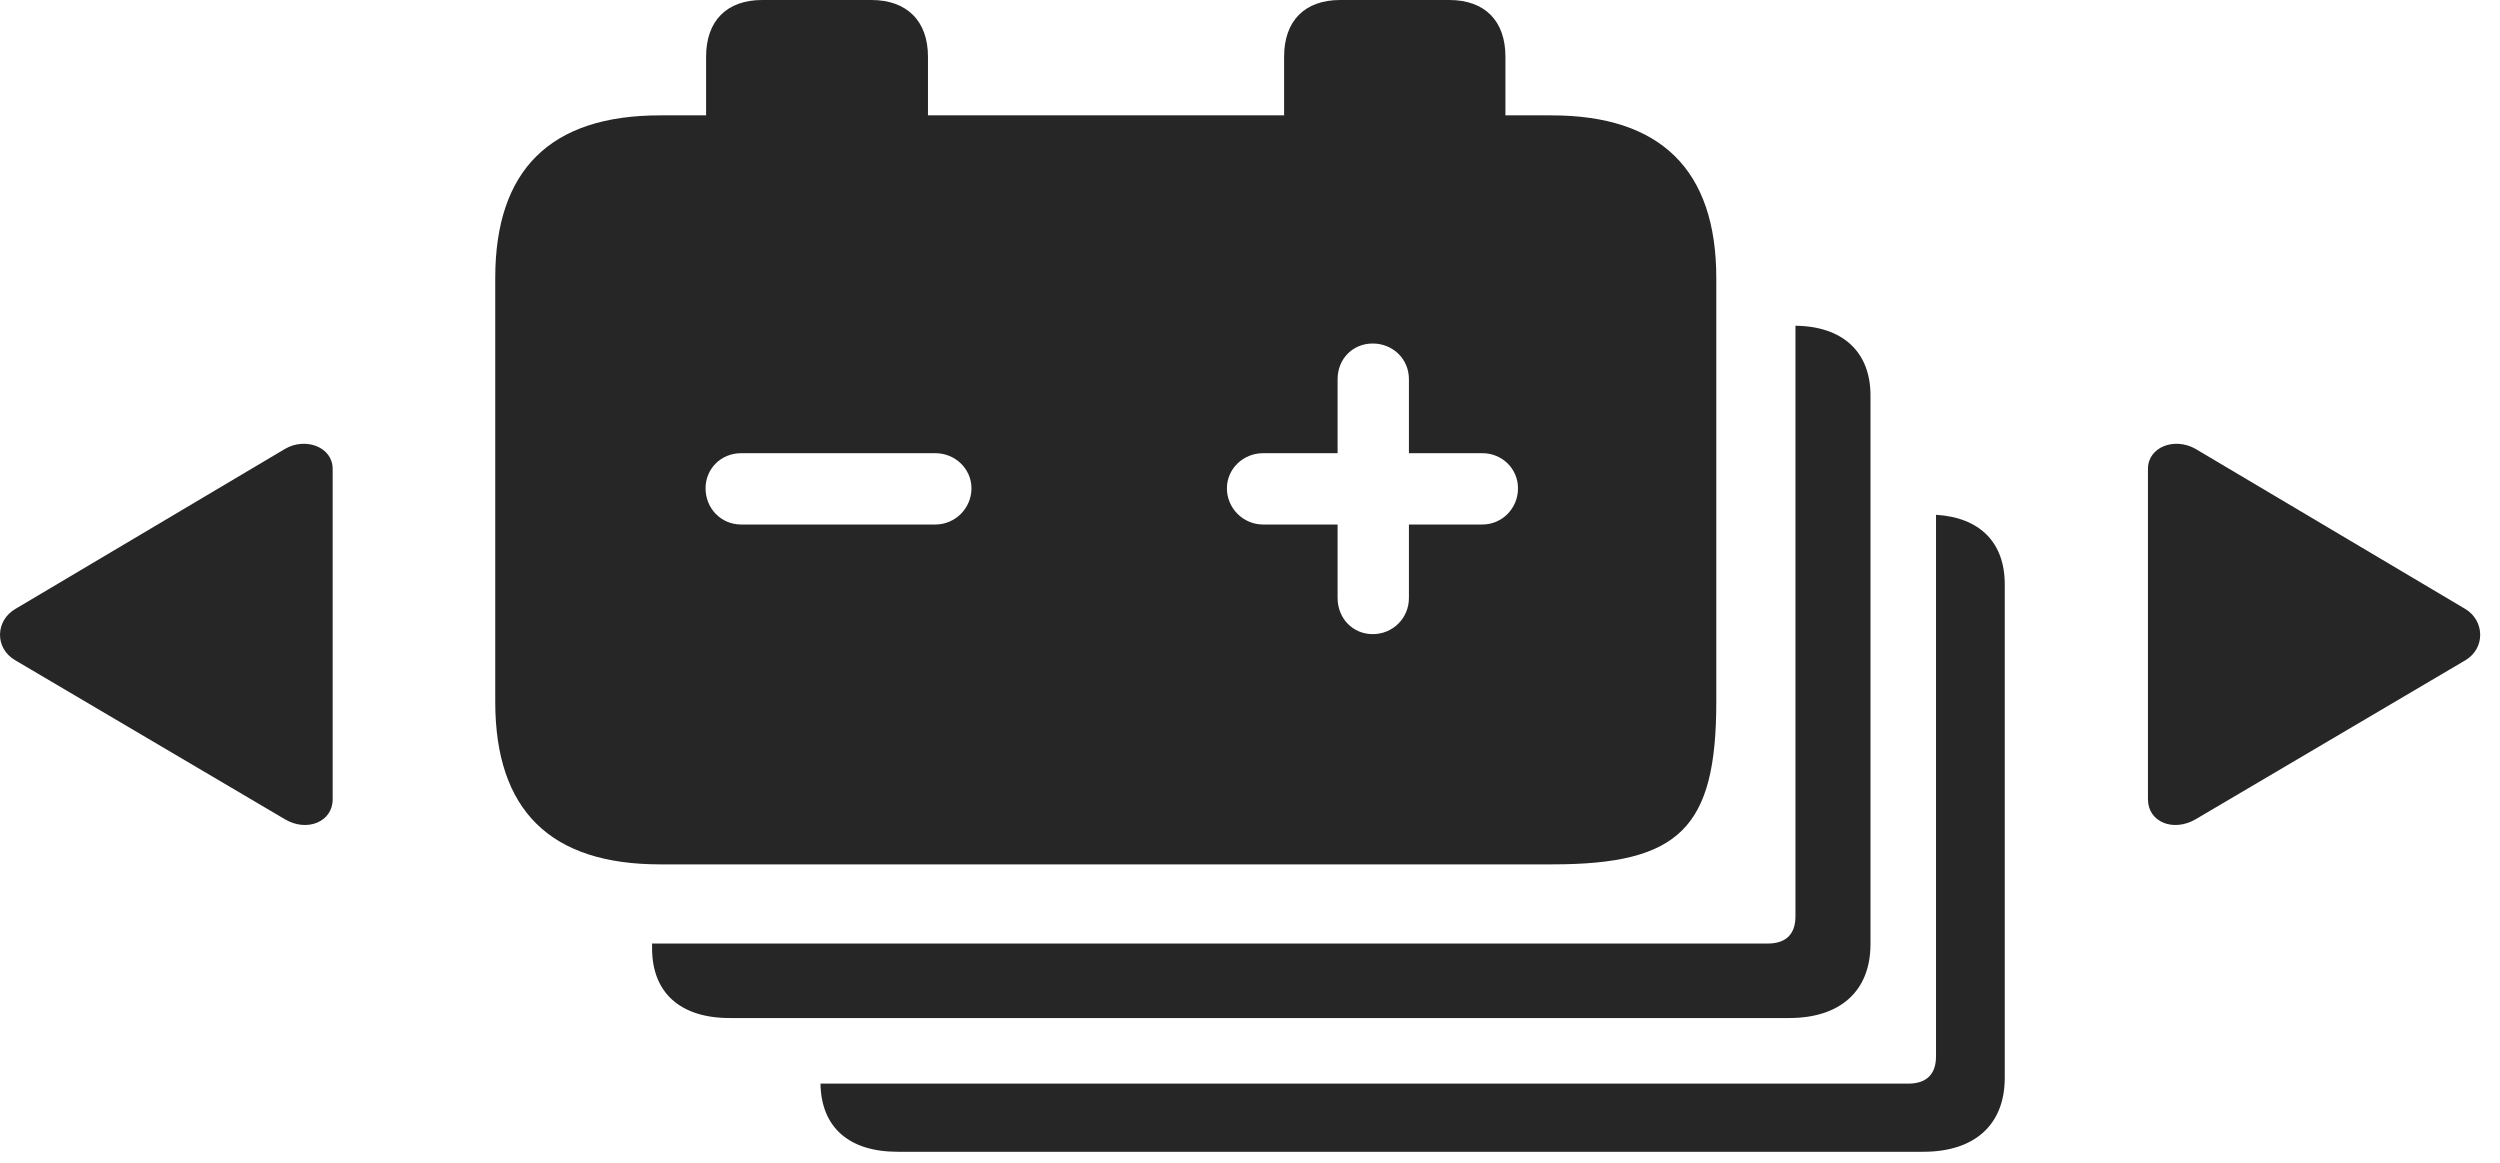 <?xml version="1.0" encoding="UTF-8"?>
<!--Generator: Apple Native CoreSVG 341-->
<!DOCTYPE svg
PUBLIC "-//W3C//DTD SVG 1.1//EN"
       "http://www.w3.org/Graphics/SVG/1.1/DTD/svg11.dtd">
<svg version="1.1" xmlns="http://www.w3.org/2000/svg" xmlns:xlink="http://www.w3.org/1999/xlink" viewBox="0 0 46.548 21.65">
 <g>
  <rect height="21.65" opacity="0" width="46.548" x="0" y="0"/>
  <path d="M37.327 10.879L37.327 20.068C37.327 20.947 36.76 21.445 35.813 21.445L16.712 21.445C15.805 21.445 15.289 20.988 15.277 20.176L35.53 20.176C35.862 20.176 36.047 20.01 36.047 19.668L36.047 9.585C36.857 9.634 37.327 10.095 37.327 10.879Z" fill="black" fill-opacity="0.85"/>
  <path d="M34.827 7.363L34.827 17.578C34.827 18.457 34.26 18.955 33.313 18.955L13.586 18.955C12.668 18.955 12.141 18.486 12.141 17.656L12.141 17.568L32.913 17.568C33.245 17.568 33.43 17.402 33.43 17.061L33.43 6.065C34.311 6.075 34.827 6.552 34.827 7.363Z" fill="black" fill-opacity="0.85"/>
  <path d="M17.278 1.055L17.278 2.148L23.909 2.148L23.909 1.055C23.909 0.391 24.29 0 24.954 0L26.985 0C27.649 0 28.03 0.391 28.03 1.055L28.03 2.148L28.889 2.148C30.921 2.148 31.956 3.164 31.956 5.176L31.956 13.066C31.956 15.42 31.272 16.094 28.899 16.094L12.288 16.094C10.247 16.094 9.221 15.088 9.221 13.066L9.221 5.176C9.221 3.164 10.247 2.148 12.288 2.148L13.147 2.148L13.147 1.055C13.147 0.391 13.528 0 14.192 0L16.223 0C16.887 0 17.278 0.391 17.278 1.055ZM24.905 7.061L24.905 8.438L23.518 8.438C23.147 8.438 22.844 8.73 22.844 9.092C22.844 9.463 23.147 9.766 23.518 9.766L24.905 9.766L24.905 11.133C24.905 11.514 25.188 11.807 25.559 11.807C25.93 11.807 26.233 11.514 26.233 11.133L26.233 9.766L27.6 9.766C27.971 9.766 28.264 9.463 28.264 9.092C28.264 8.73 27.971 8.438 27.6 8.438L26.233 8.438L26.233 7.061C26.233 6.68 25.93 6.396 25.559 6.396C25.188 6.396 24.905 6.68 24.905 7.061ZM13.801 8.438C13.421 8.438 13.137 8.73 13.137 9.092C13.137 9.463 13.421 9.766 13.801 9.766L17.415 9.766C17.786 9.766 18.088 9.463 18.088 9.092C18.088 8.73 17.786 8.438 17.415 8.438Z" fill="black" fill-opacity="0.85"/>
  <path d="M45.901 11.338L40.881 8.359C40.491 8.135 39.993 8.32 39.993 8.73L39.993 14.883C39.993 15.303 40.462 15.498 40.881 15.254L45.901 12.295C46.282 12.07 46.262 11.553 45.901 11.338ZM0.286 11.338C-0.085 11.553-0.105 12.07 0.286 12.295L5.305 15.254C5.715 15.498 6.194 15.303 6.194 14.883L6.194 8.73C6.194 8.32 5.686 8.135 5.305 8.359Z" fill="black" fill-opacity="0.85"/>
 </g>
</svg>
